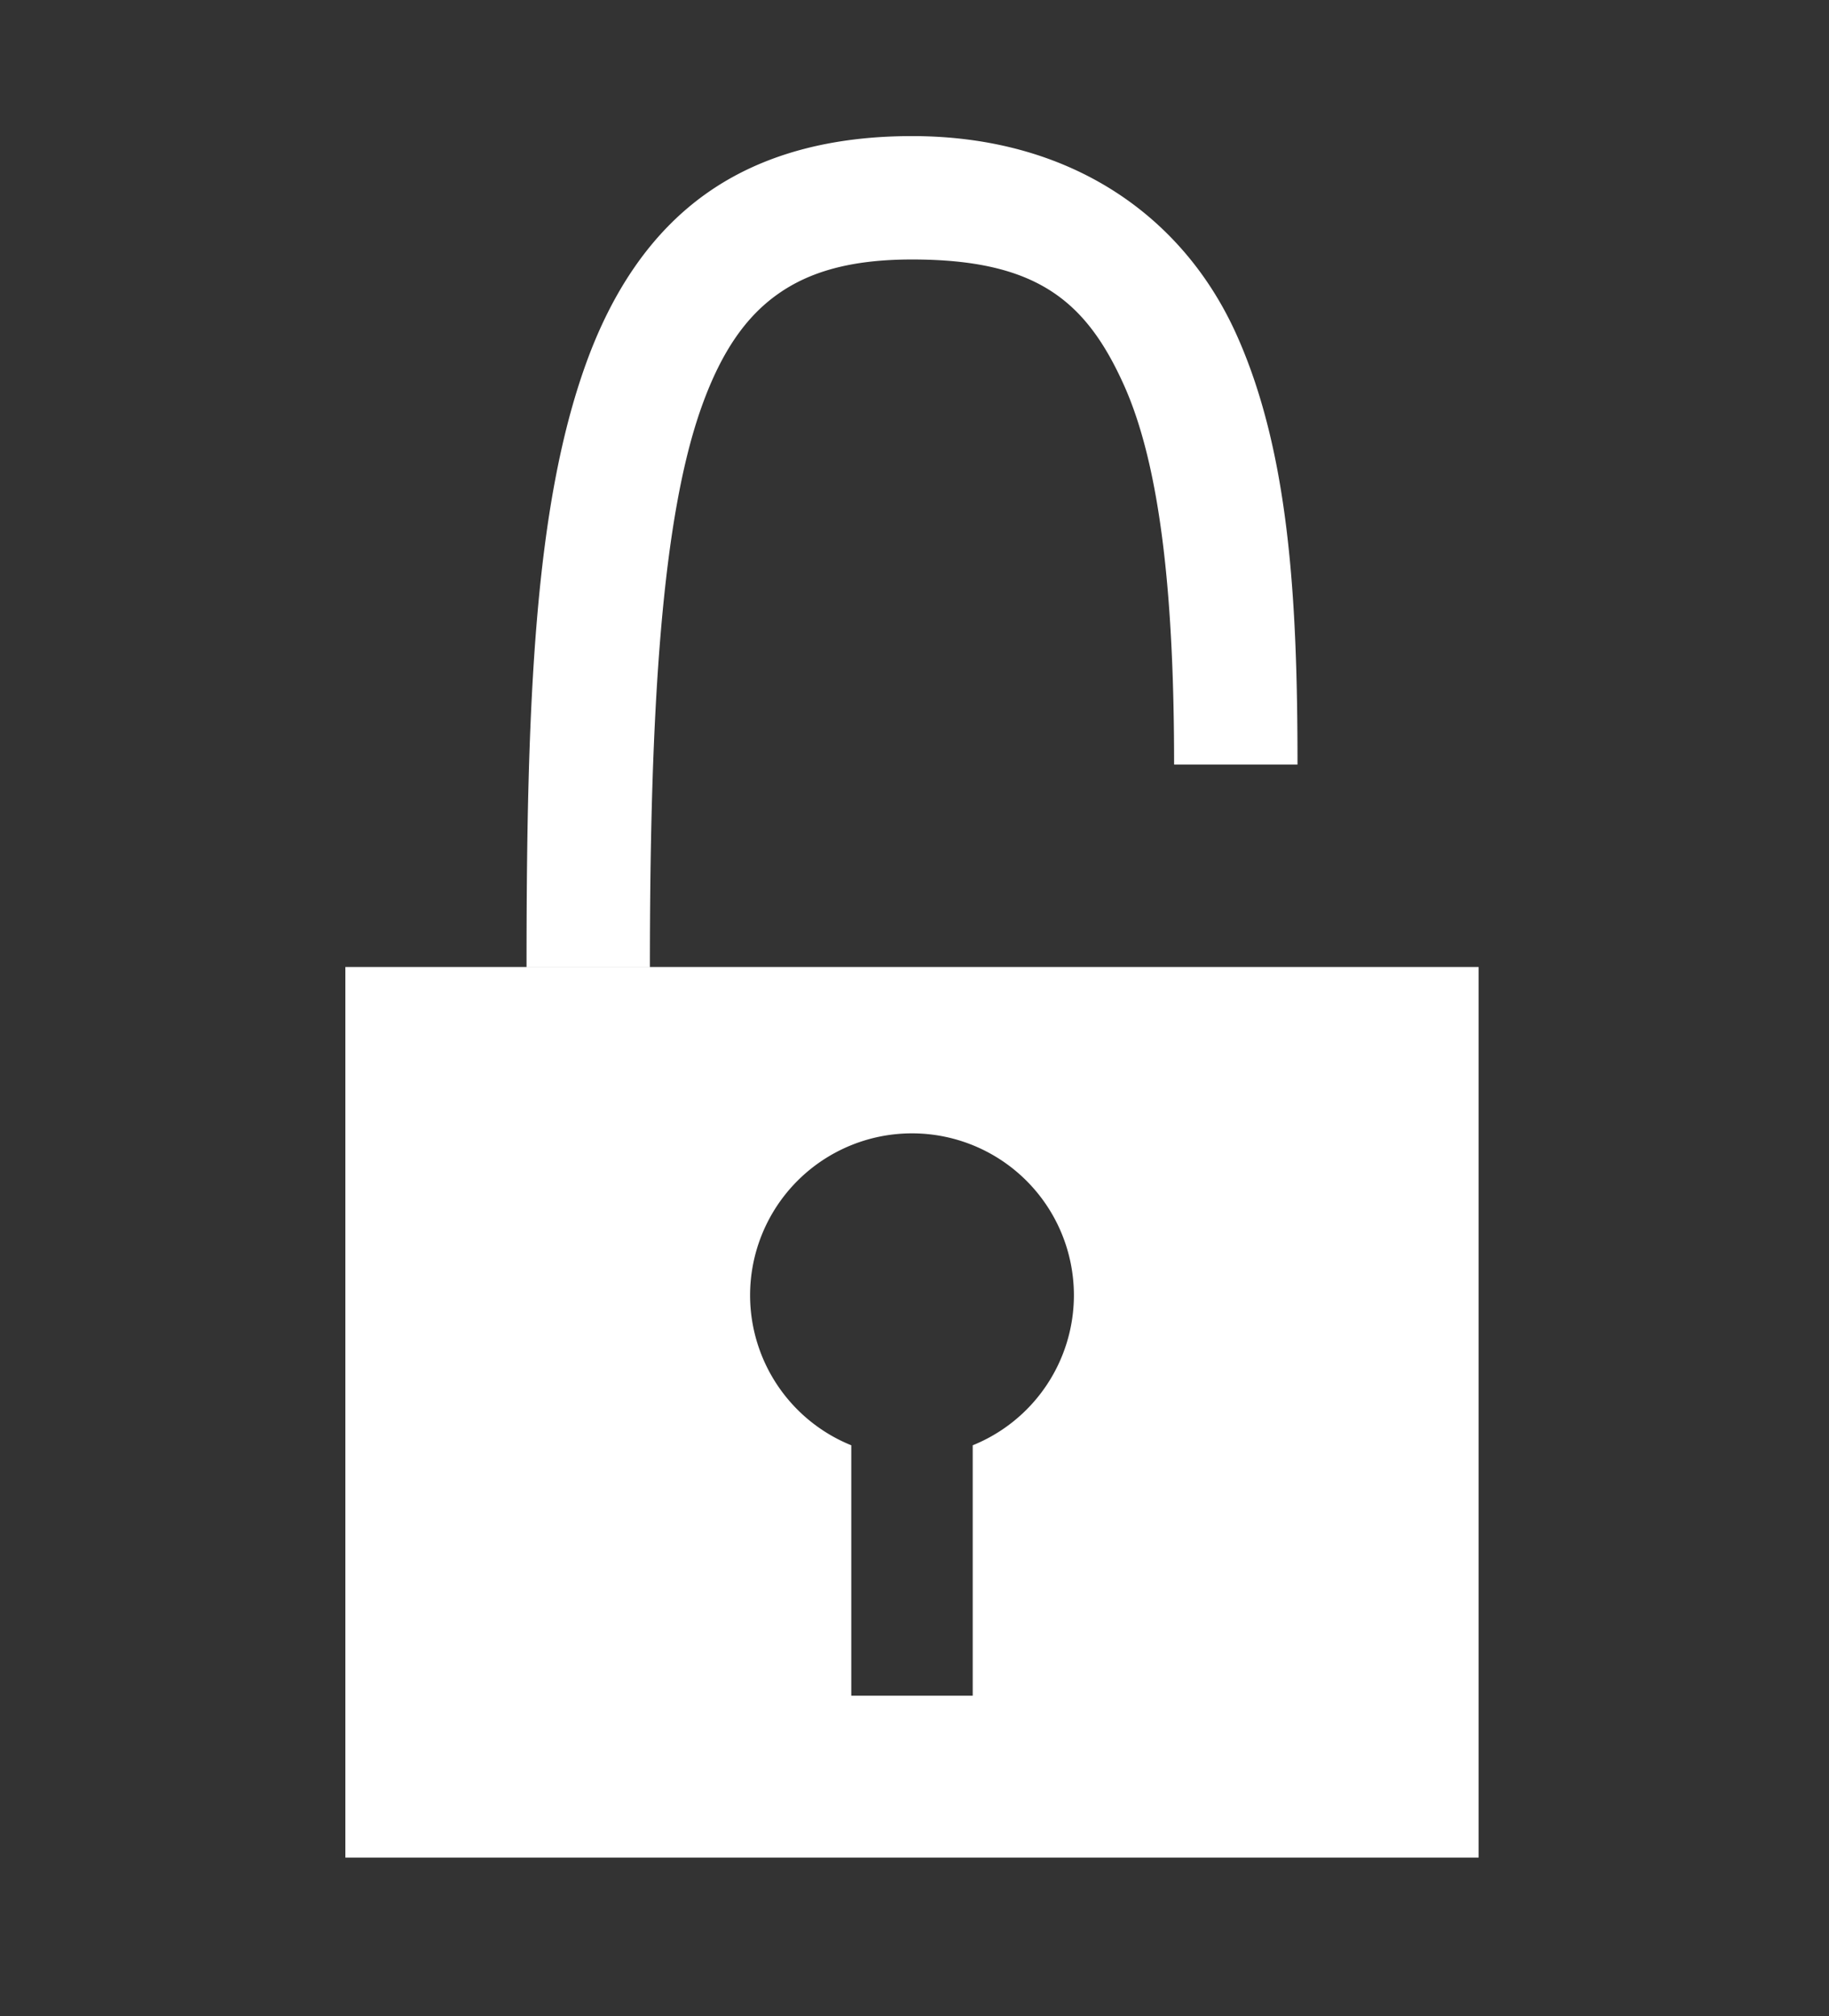 <?xml version="1.0" encoding="UTF-8" standalone="no"?>
<svg xmlns:dc="http://purl.org/dc/elements/1.1/" xmlns:cc="http://creativecommons.org/ns#" xmlns:rdf="http://www.w3.org/1999/02/22-rdf-syntax-ns#" xmlns:svg="http://www.w3.org/2000/svg" xmlns="http://www.w3.org/2000/svg" xmlns:sodipodi="http://sodipodi.sourceforge.net/DTD/sodipodi-0.dtd" xmlns:inkscape="http://www.inkscape.org/namespaces/inkscape" width="450.158" height="496.088" viewBox="0 0 450.158 496.088" version="1.1" id="svg8580" sodipodi:docname="lock.svg" inkscape:version="0.92.4 (5da689c313, 2019-01-14)">
  <rect x="0" y="0" width="450.158" height="496.088" fill="#333333" stroke="none"/>
  <defs id="defs8584"></defs>
  <g transform="matrix(3.765,0,0,3.765,25.234,-242.724)" id="layer1" inkscape:label="Ebene 1">
    <path inkscape:connector-curvature="0" id="rect4537" d="m 52.917,73.363 c -5.206,0 -9.792,1.159 -13.457,3.762 -3.665,2.603 -6.191,6.485 -7.867,11.142 -3.353,9.314 -3.875,22.097 -3.875,39.399 h 8.064 c 0,-17.095 0.801,-29.446 3.401,-36.668 1.3,-3.611 2.907,-5.848 4.947,-7.297 2.04,-1.448 4.733,-2.274 8.787,-2.274 8.108,0 11.362,2.673 13.852,8.207 2.49,5.534 3.281,14.387 3.281,24.803 h 8.067 c 0,-10.751 -0.531,-20.418 -3.994,-28.113 -3.463,-7.695 -10.793,-12.961 -21.205,-12.961 z M 15.875,127.667 v 58.208 h 74.083 v -58.208 z m 37.042,10.874 a 10.583,10.583 0 0 1 10.583,10.583 10.583,10.583 0 0 1 -6.615,9.804 v 16.364 h -7.938 v -16.364 a 10.583,10.583 0 0 1 -6.615,-9.804 10.583,10.583 0 0 1 10.583,-10.583 z" style="opacity:1;fill:#ffffff;fill-opacity:1;fill-rule:evenodd;stroke:none;stroke-width:5.981;stroke-linecap:round;stroke-linejoin:round;stroke-miterlimit:4;stroke-dasharray:none;stroke-dashoffset:0;stroke-opacity:1;paint-order:normal"></path>
  </g>
</svg>
